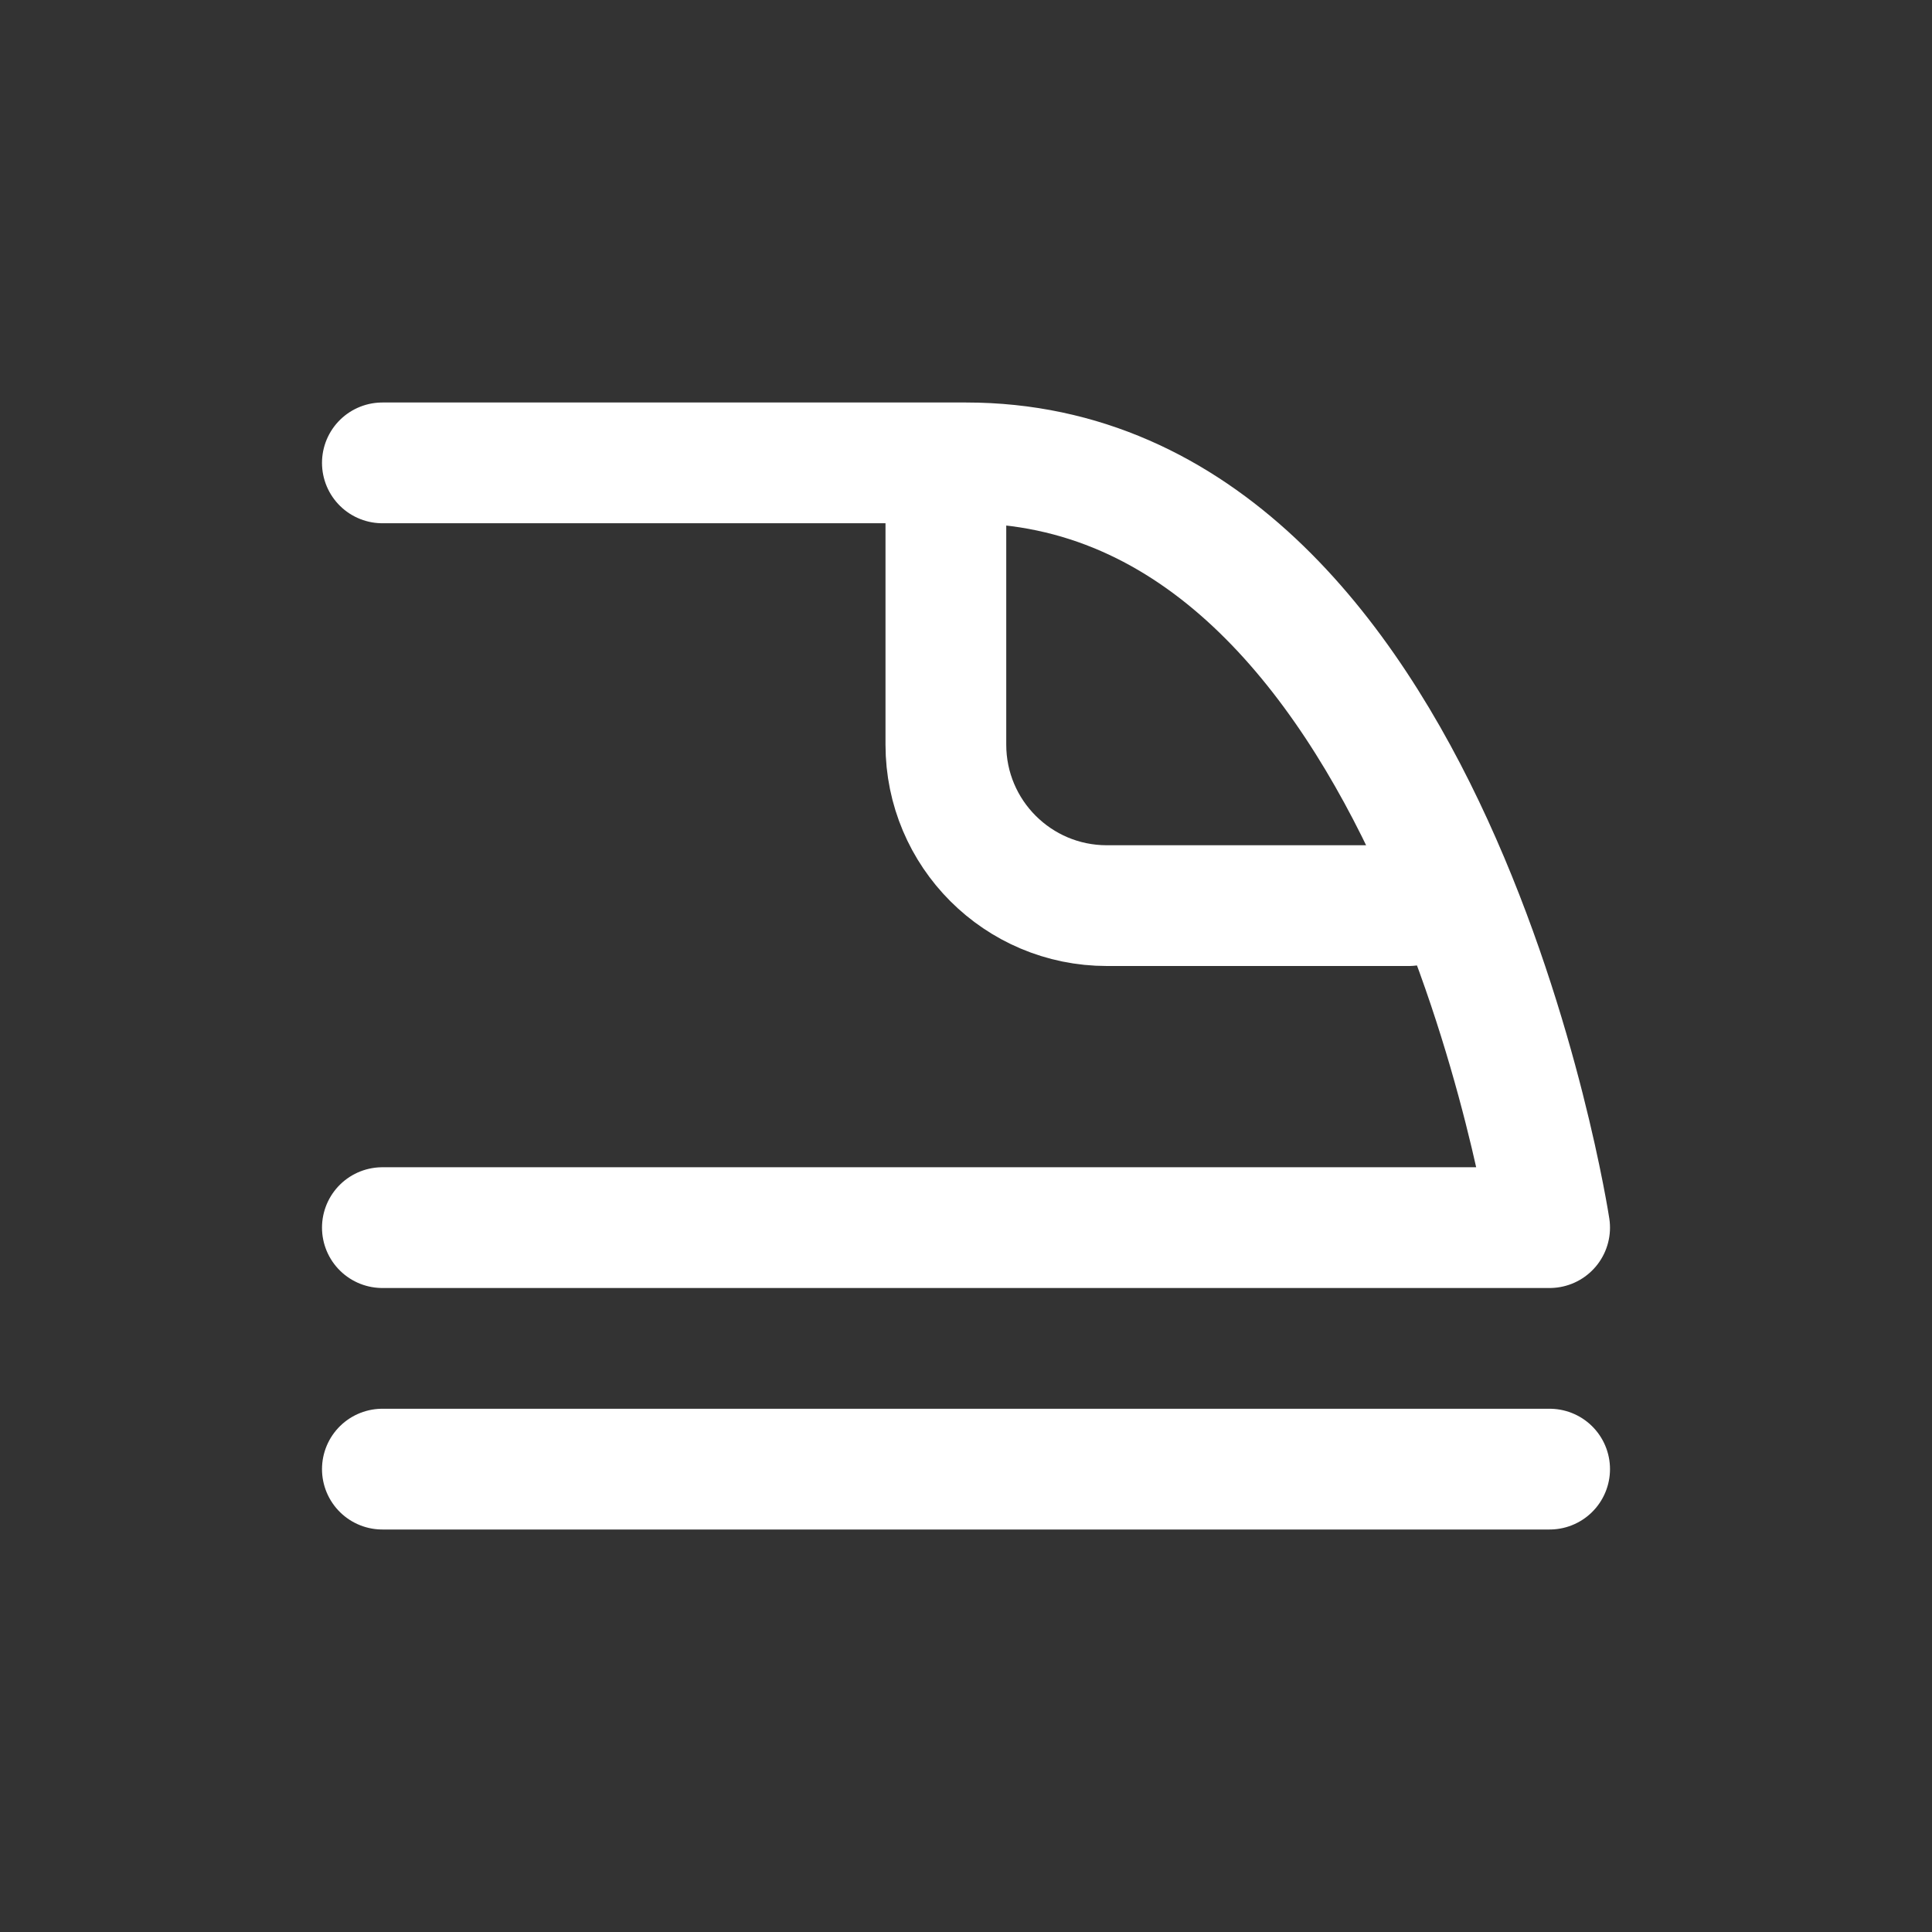<svg width="24" height="24" viewBox="0 0 24 24" fill="none" xmlns="http://www.w3.org/2000/svg">
<rect x="0" y="0" width="24" height="24" fill="#333333" stroke="none"/>
<path d="M4.75 5.75C5.917 5.75 9.2 5.75 12 5.75C17.8 5.75 19.25 15.25 19.25 15.25H4.75" stroke="white" stroke-width="1.5" stroke-linecap="round" stroke-linejoin="round"/>
<path d="M11.75 6V9.25C11.75 10.355 12.645 11.25 13.75 11.25H17.5" stroke="white" stroke-width="1.5" stroke-linecap="round" stroke-linejoin="round"/>
<path d="M19.25 18.25H4.75" stroke="white" stroke-width="1.5" stroke-linecap="round" stroke-linejoin="round"/>
</svg>
